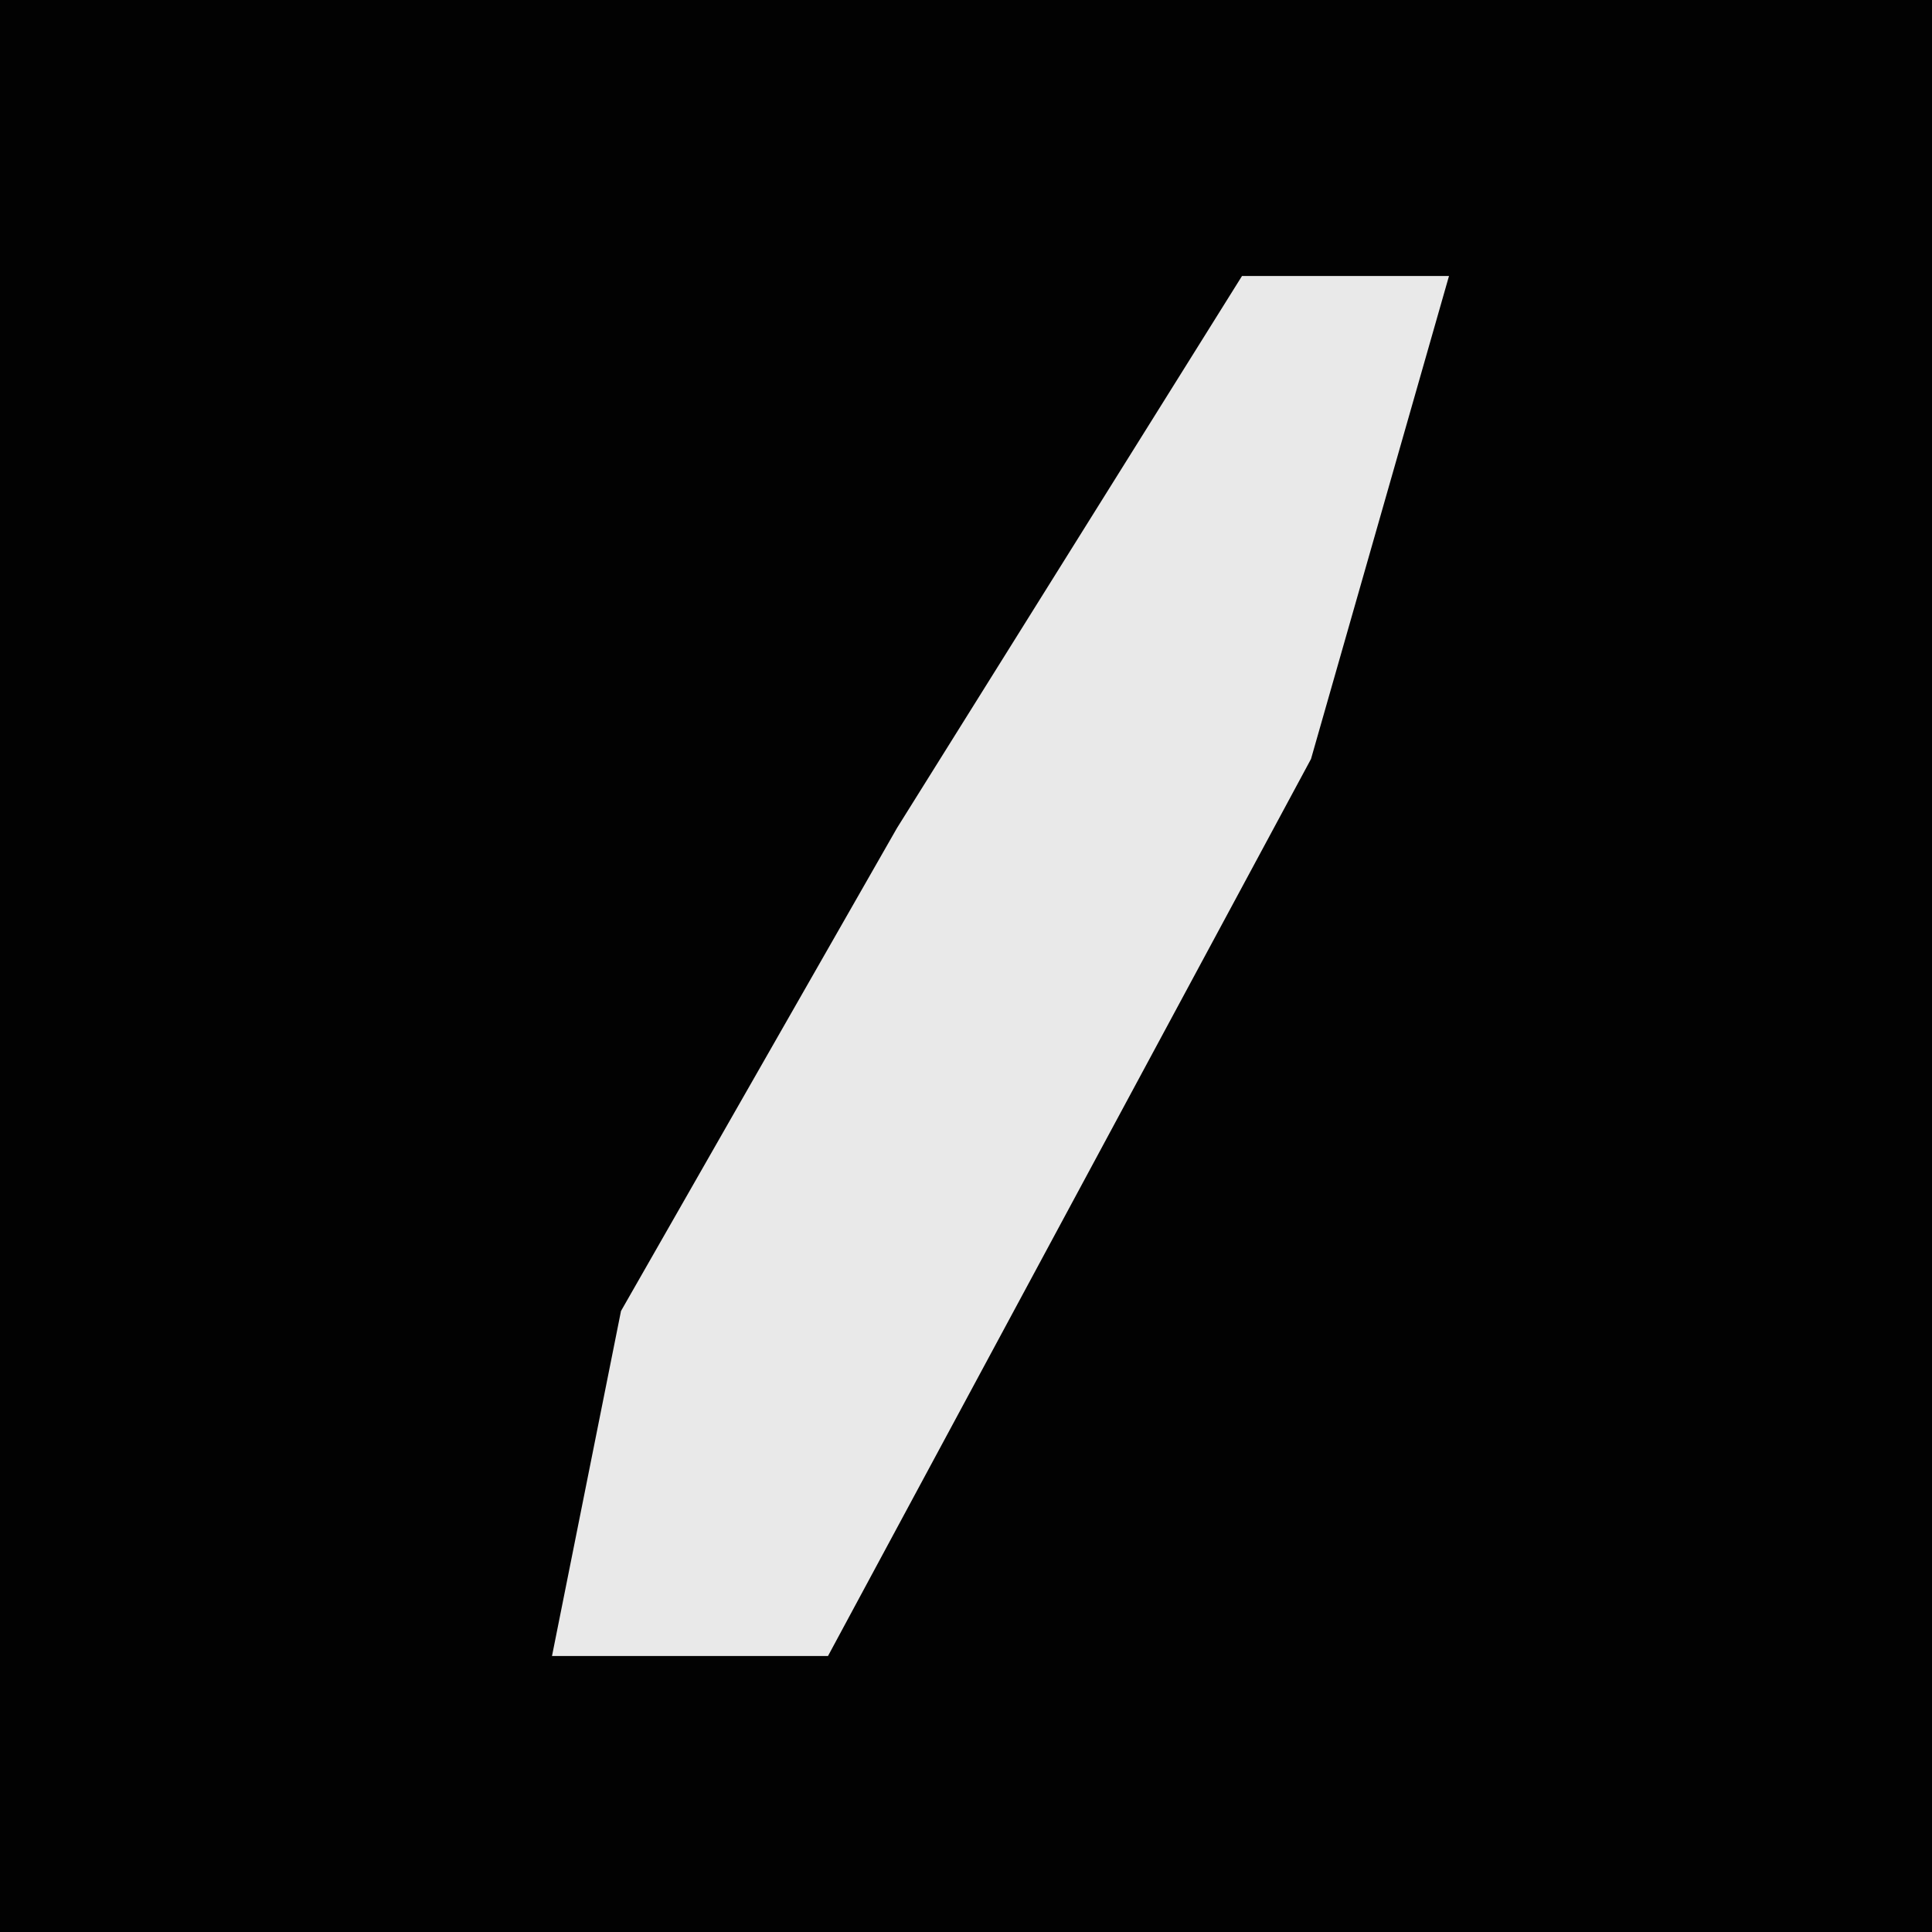 <?xml version="1.0" encoding="UTF-8"?>
<svg version="1.1" xmlns="http://www.w3.org/2000/svg" width="28" height="28">
<path d="M0,0 L28,0 L28,28 L0,28 Z " fill="#020202" transform="translate(0,0)"/>
<path d="M0,0 L3,0 L1,7 L-6,20 L-10,20 L-9,15 L-5,8 Z " fill="#E9E9E9" transform="translate(18,4)"/>
</svg>
